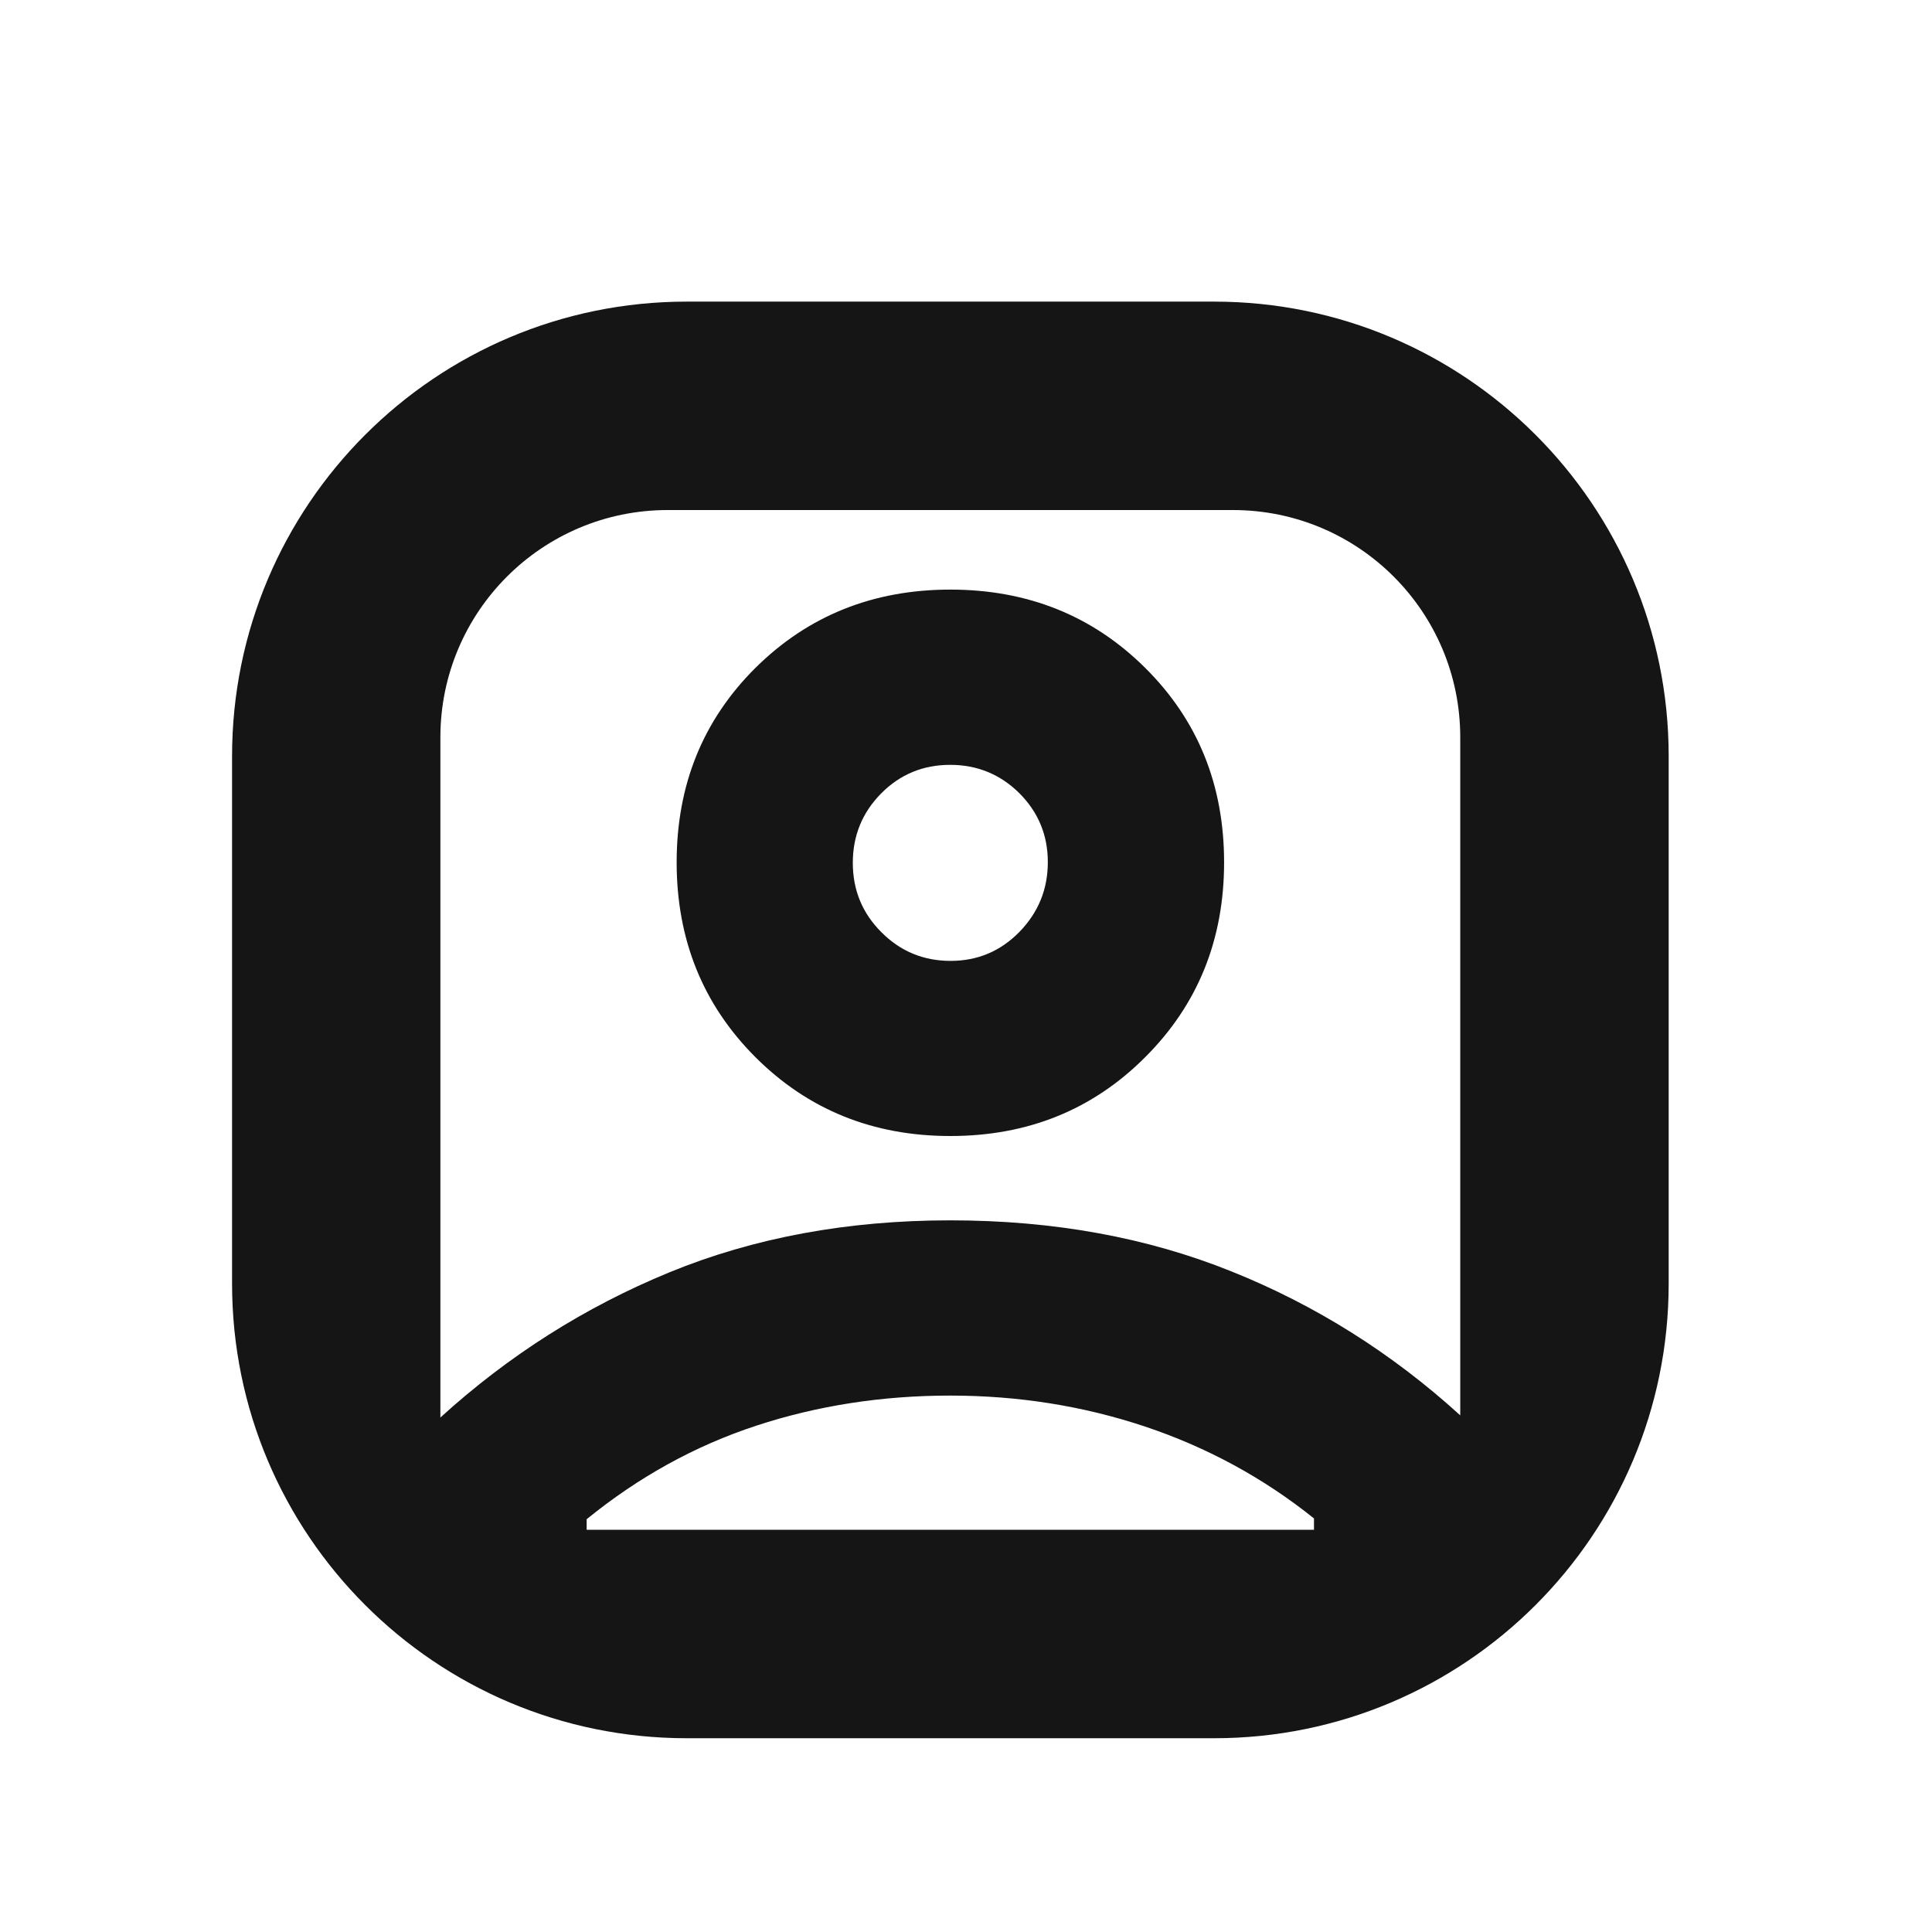<svg width="17" height="17" viewBox="0 0 17 17" fill="none" xmlns="http://www.w3.org/2000/svg">
<mask id="mask0_63_1014" style="mask-type:alpha" maskUnits="userSpaceOnUse" x="0" y="0" width="17" height="17">
<rect x="0.362" y="0.975" width="16" height="16" fill="#D9D9D9"/>
</mask>
<g mask="url(#mask0_63_1014)">
<path d="M3.875 12.473C4.475 11.927 5.147 11.501 5.889 11.196C6.632 10.891 7.456 10.738 8.362 10.738C9.268 10.738 10.092 10.888 10.835 11.187C11.578 11.485 12.249 11.908 12.849 12.454V6.488C12.849 5.383 11.954 4.488 10.849 4.488H5.875C4.771 4.488 3.875 5.383 3.875 6.488V12.473ZM8.362 9.996C9.043 9.996 9.615 9.765 10.077 9.302C10.54 8.84 10.771 8.268 10.771 7.588C10.771 6.907 10.54 6.337 10.077 5.877C9.615 5.418 9.043 5.188 8.362 5.188C7.682 5.188 7.11 5.418 6.647 5.877C6.185 6.337 5.954 6.907 5.954 7.588C5.954 8.268 6.185 8.84 6.647 9.302C7.11 9.765 7.682 9.996 8.362 9.996ZM6.042 15.295C3.833 15.295 2.042 13.504 2.042 11.295V6.654C2.042 4.445 3.833 2.654 6.042 2.654H10.683C12.892 2.654 14.683 4.445 14.683 6.654V11.295C14.683 13.504 12.892 15.295 10.683 15.295H6.042ZM5.162 13.461H11.562V13.361C11.118 13.005 10.623 12.736 10.077 12.553C9.532 12.371 8.96 12.28 8.361 12.28C7.762 12.28 7.193 12.368 6.654 12.545C6.115 12.722 5.618 12.997 5.162 13.368V13.461ZM8.364 8.455C8.126 8.455 7.923 8.371 7.756 8.203C7.588 8.036 7.504 7.832 7.504 7.592C7.504 7.352 7.588 7.149 7.754 6.981C7.921 6.813 8.123 6.73 8.361 6.73C8.598 6.73 8.801 6.813 8.969 6.979C9.136 7.146 9.22 7.348 9.22 7.586C9.22 7.824 9.137 8.028 8.971 8.199C8.804 8.37 8.602 8.455 8.364 8.455Z" fill="#151515"/>
</g>
</svg>
